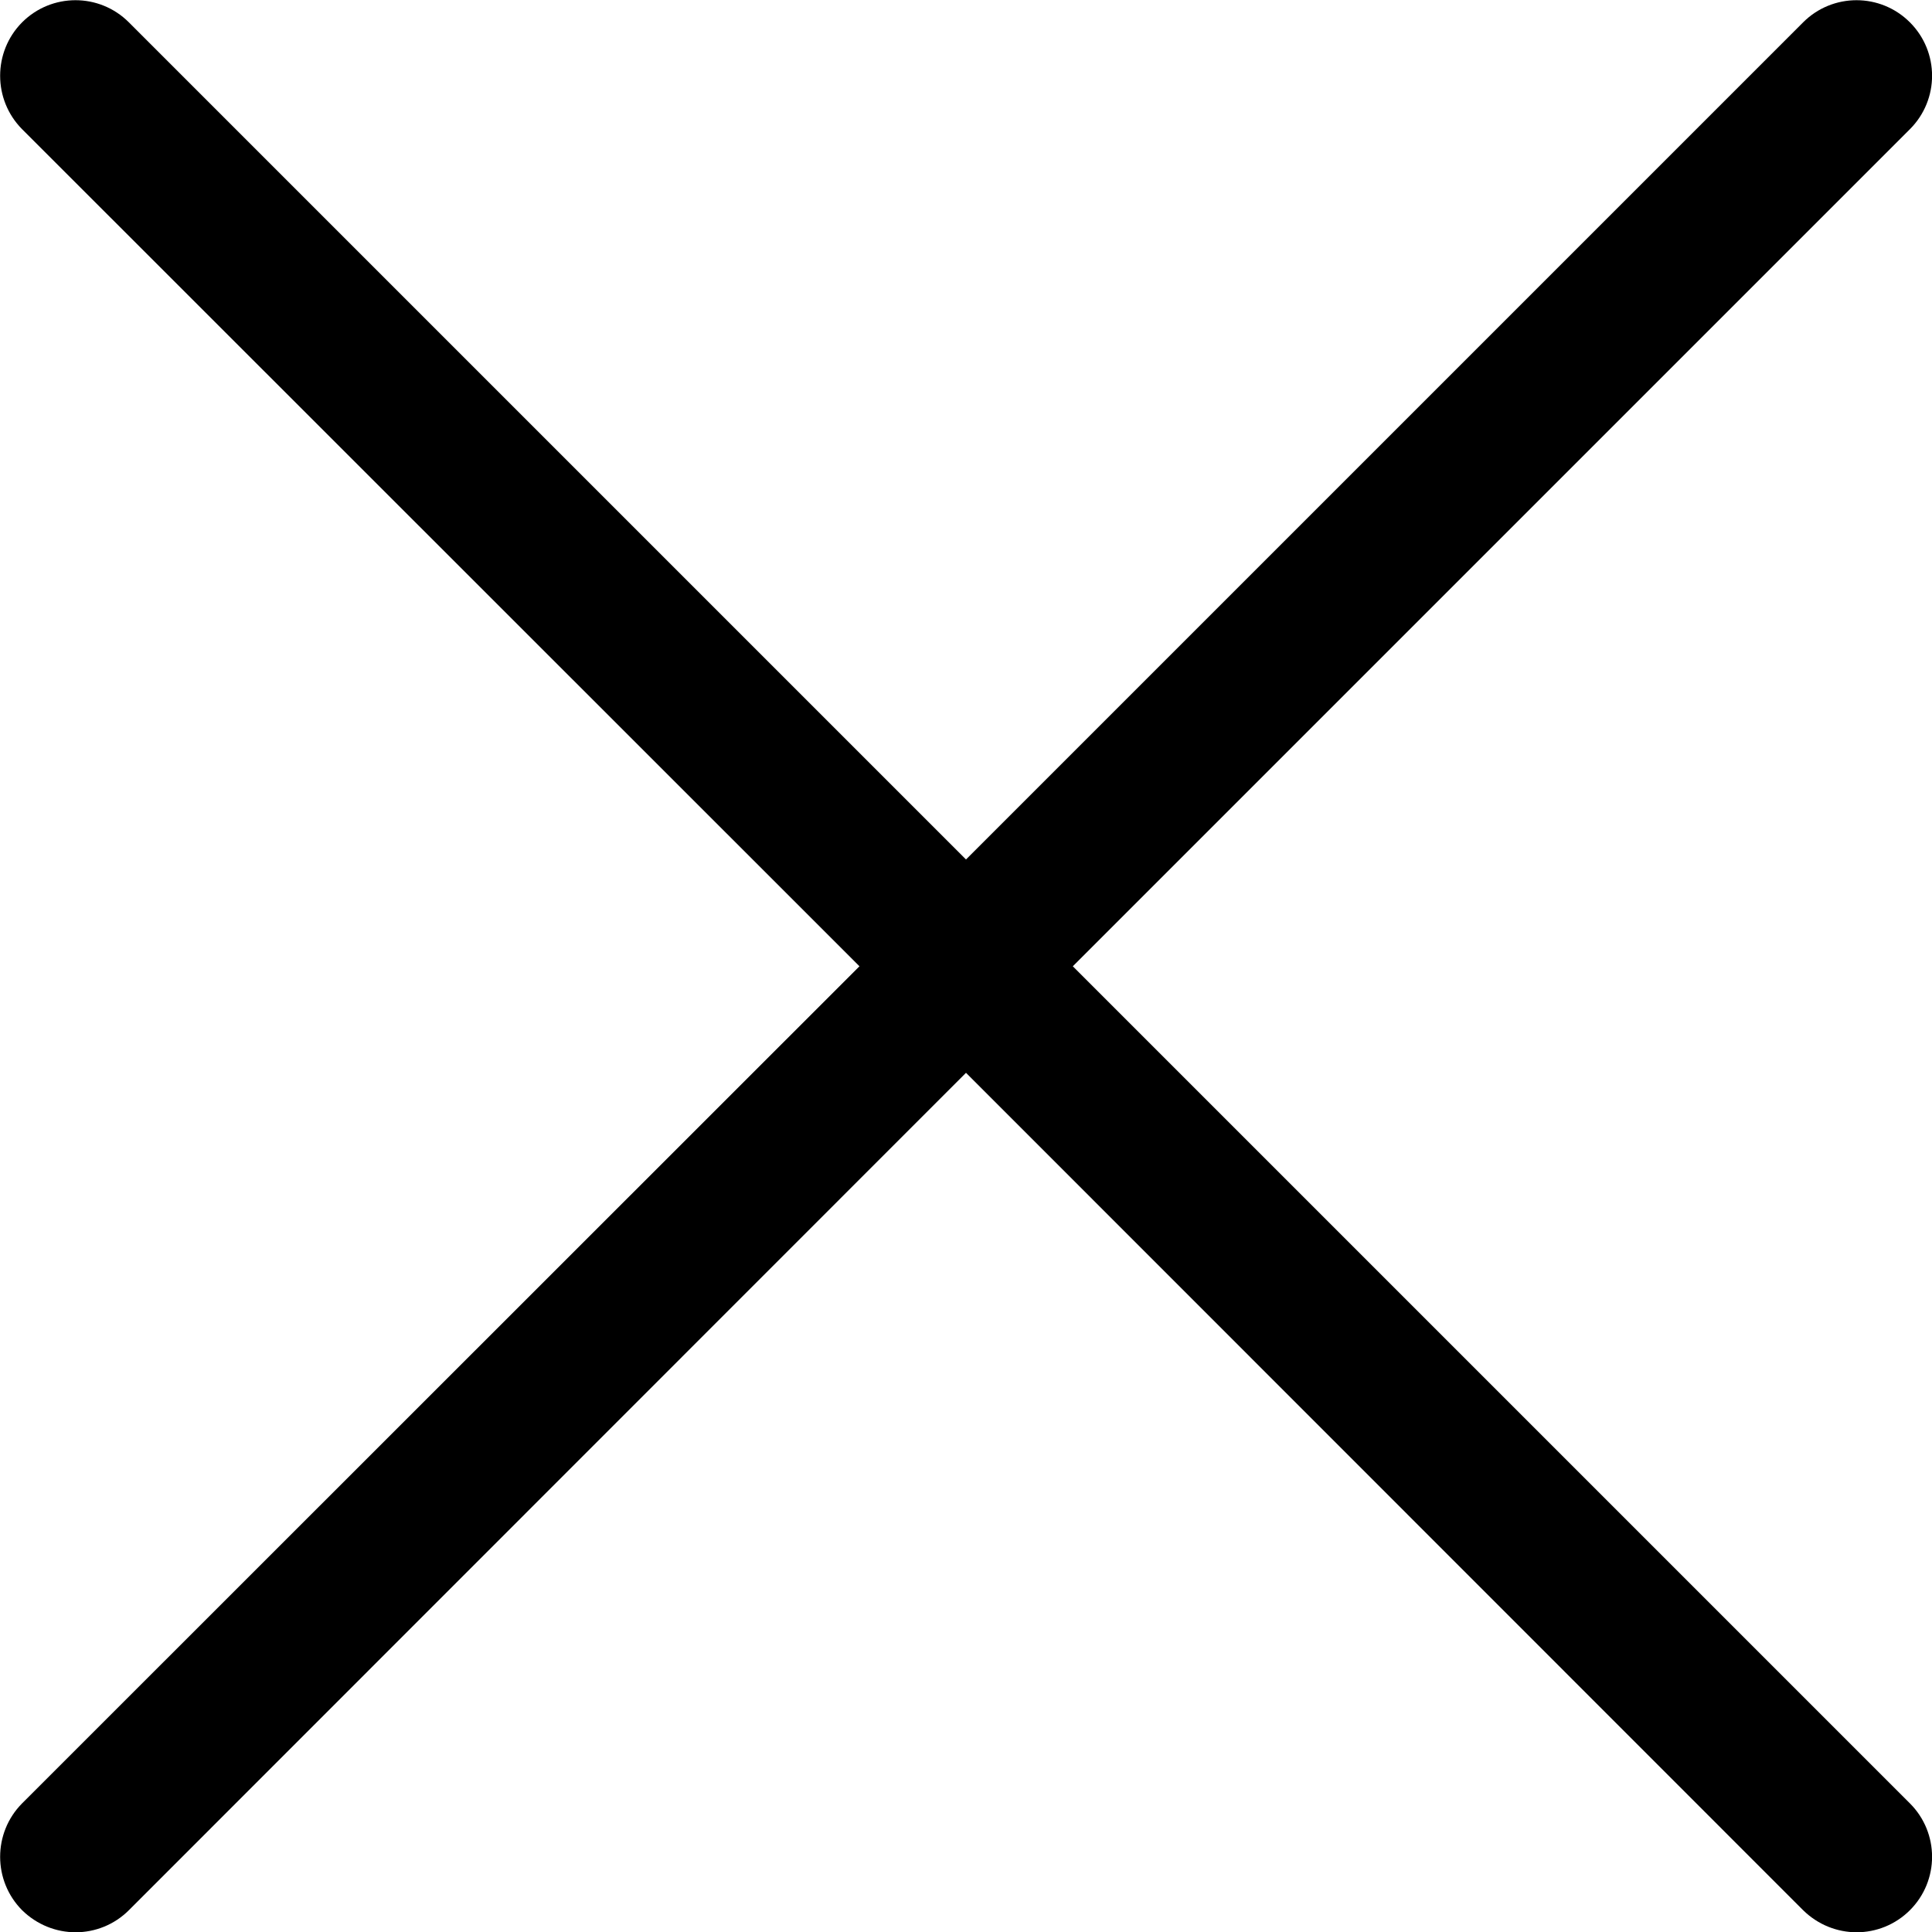 <svg width="7" height="7" viewBox="0 0 7 7" fill="none" xmlns="http://www.w3.org/2000/svg">
<path d="M3.114 3.501L0.08 0.468C-0.026 0.361 -0.026 0.188 0.08 0.081C0.187 -0.026 0.36 -0.026 0.467 0.081L3.5 3.114L6.533 0.081C6.64 -0.026 6.813 -0.026 6.92 0.081C7.027 0.188 7.027 0.361 6.92 0.468L3.887 3.501L6.92 6.534C7.027 6.641 7.027 6.814 6.92 6.921C6.867 6.974 6.797 7.001 6.727 7.001C6.657 7.001 6.587 6.974 6.533 6.921L3.5 3.887L0.467 6.921C0.414 6.974 0.344 7.001 0.274 7.001C0.204 7.001 0.134 6.974 0.08 6.921C-0.026 6.814 -0.026 6.641 0.08 6.534L3.114 3.501Z" fill="black"/>
</svg>
